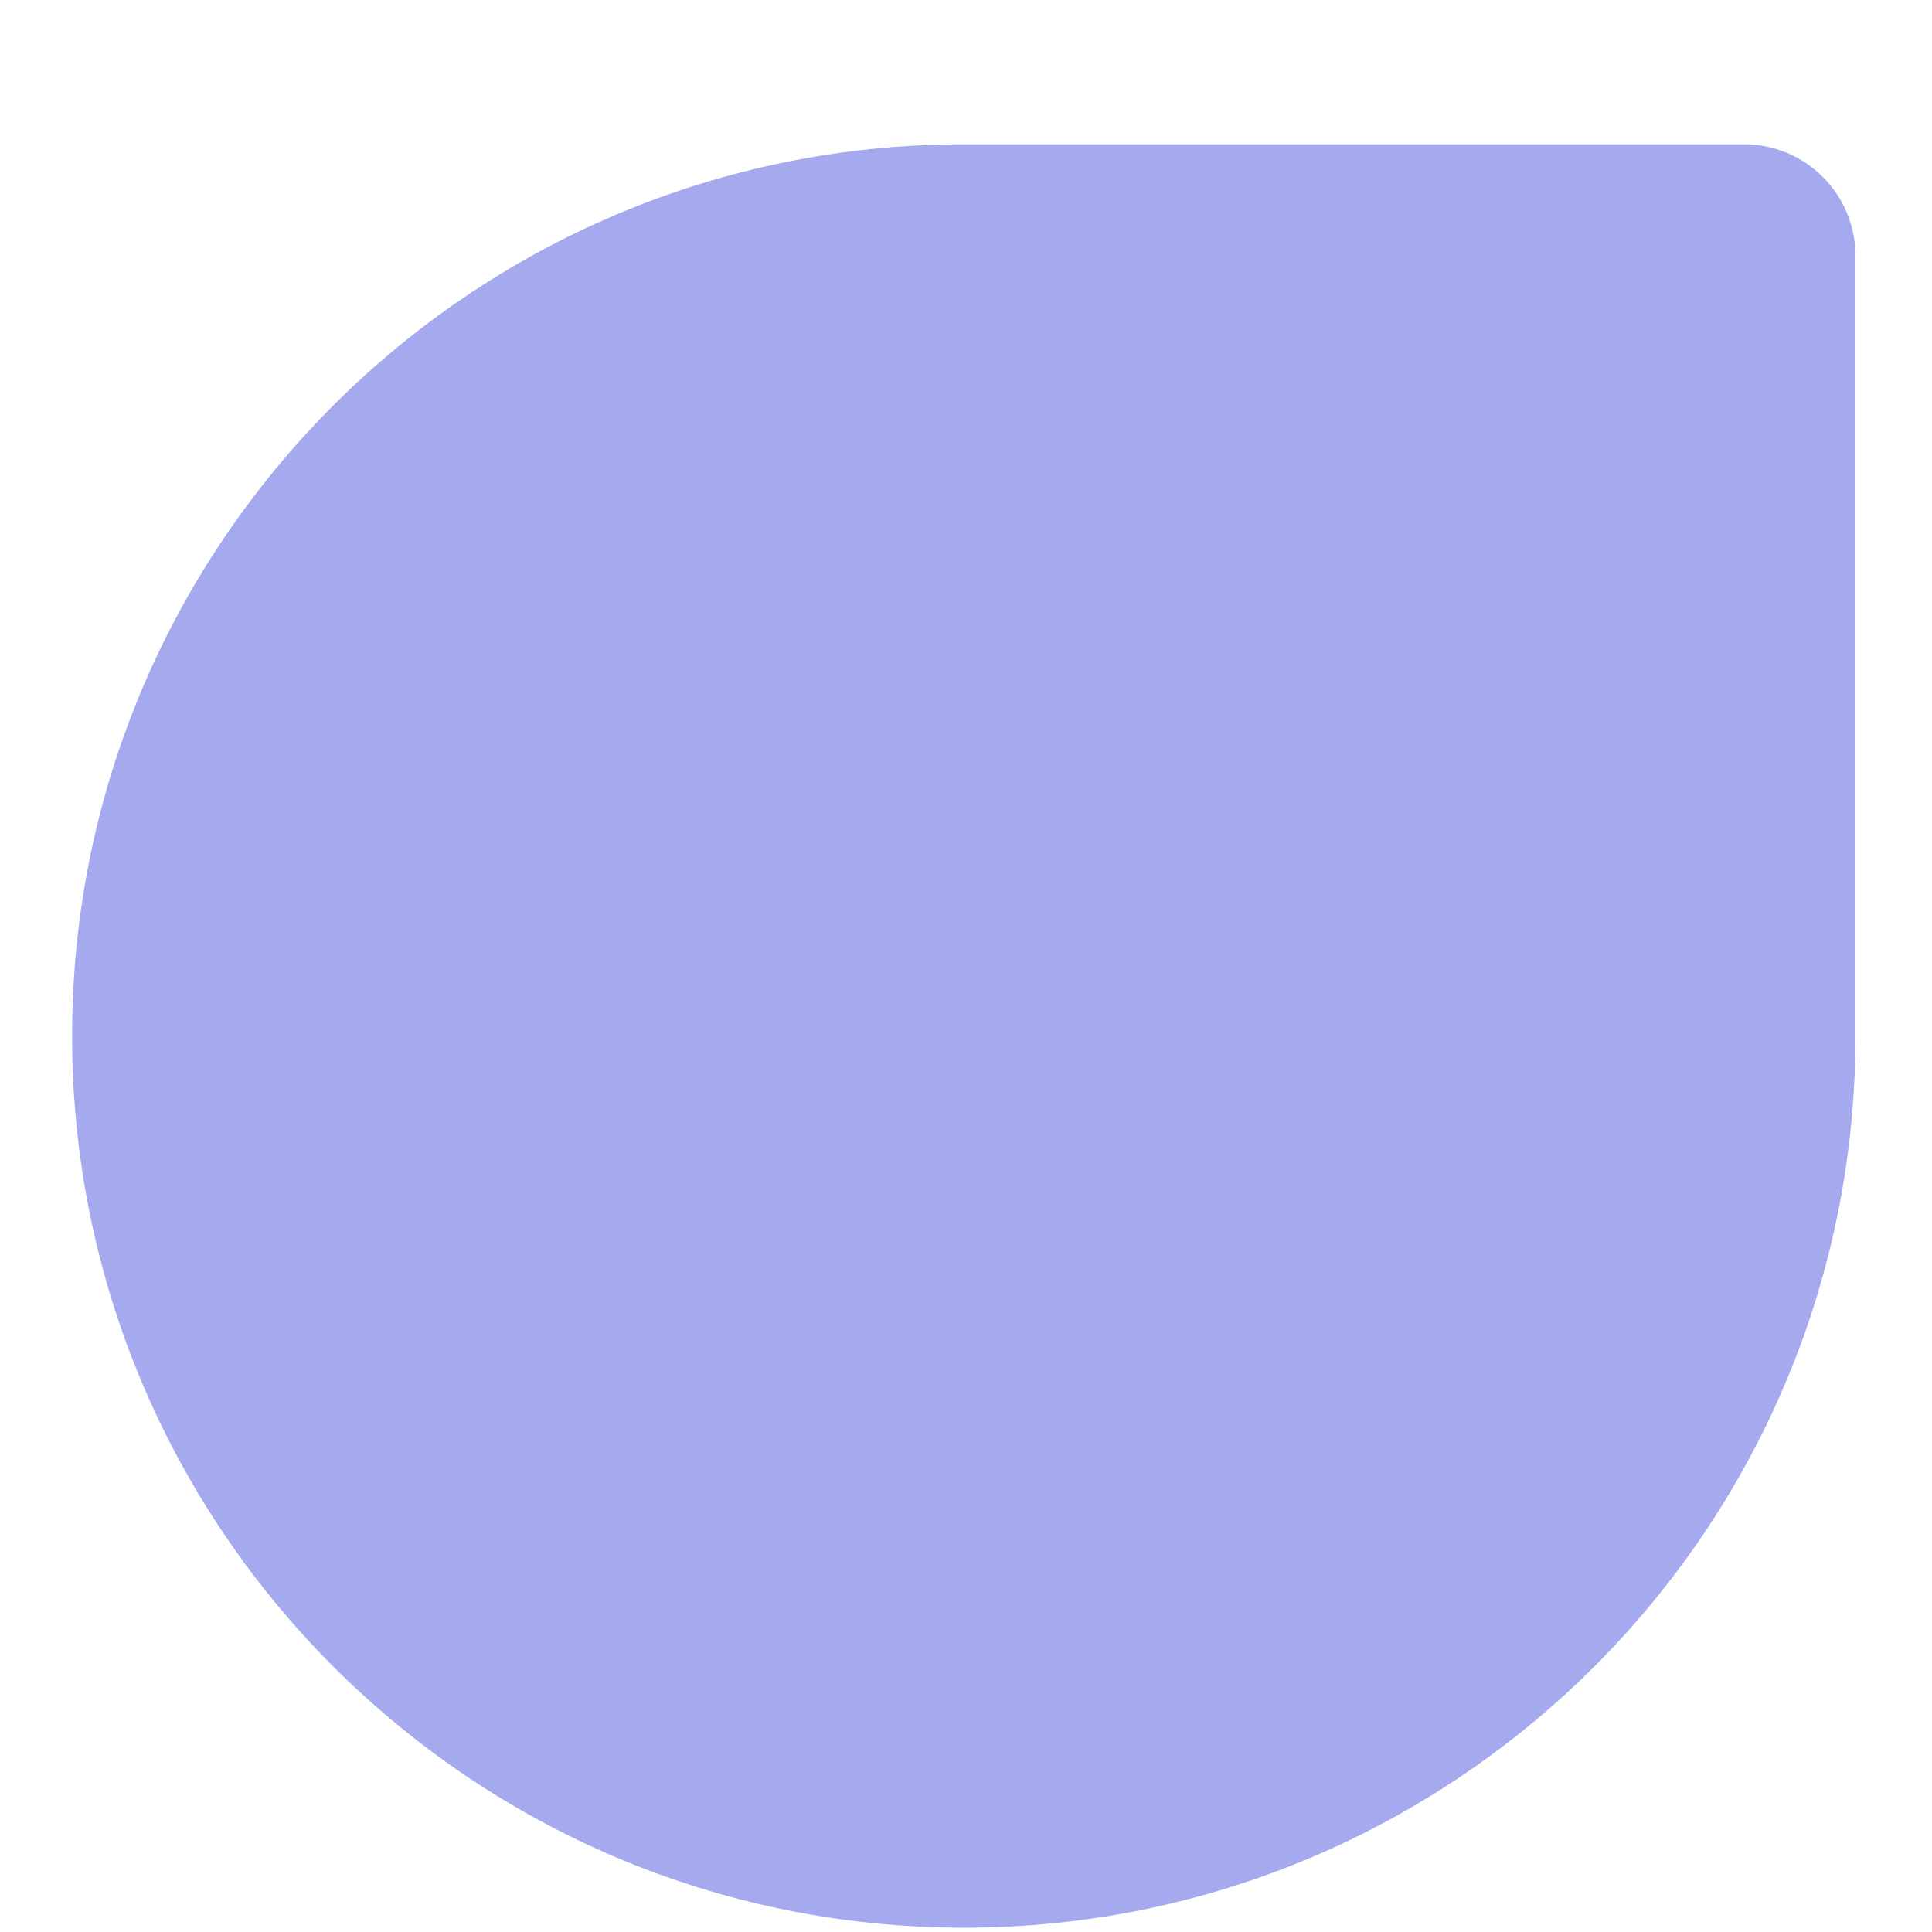 <svg width="13" height="13" viewBox="0 0 13 13" fill="none" xmlns="http://www.w3.org/2000/svg">
<path d="M12.485 6.971C12.485 10.285 9.799 12.971 6.485 12.971C3.172 12.971 0.485 10.285 0.485 6.971C0.485 3.657 3.172 0.971 6.485 0.971L11.735 0.971C12.15 0.971 12.485 1.307 12.485 1.721L12.485 6.971Z" fill="#1F2AD3" fill-opacity="0.4"/>
</svg>
